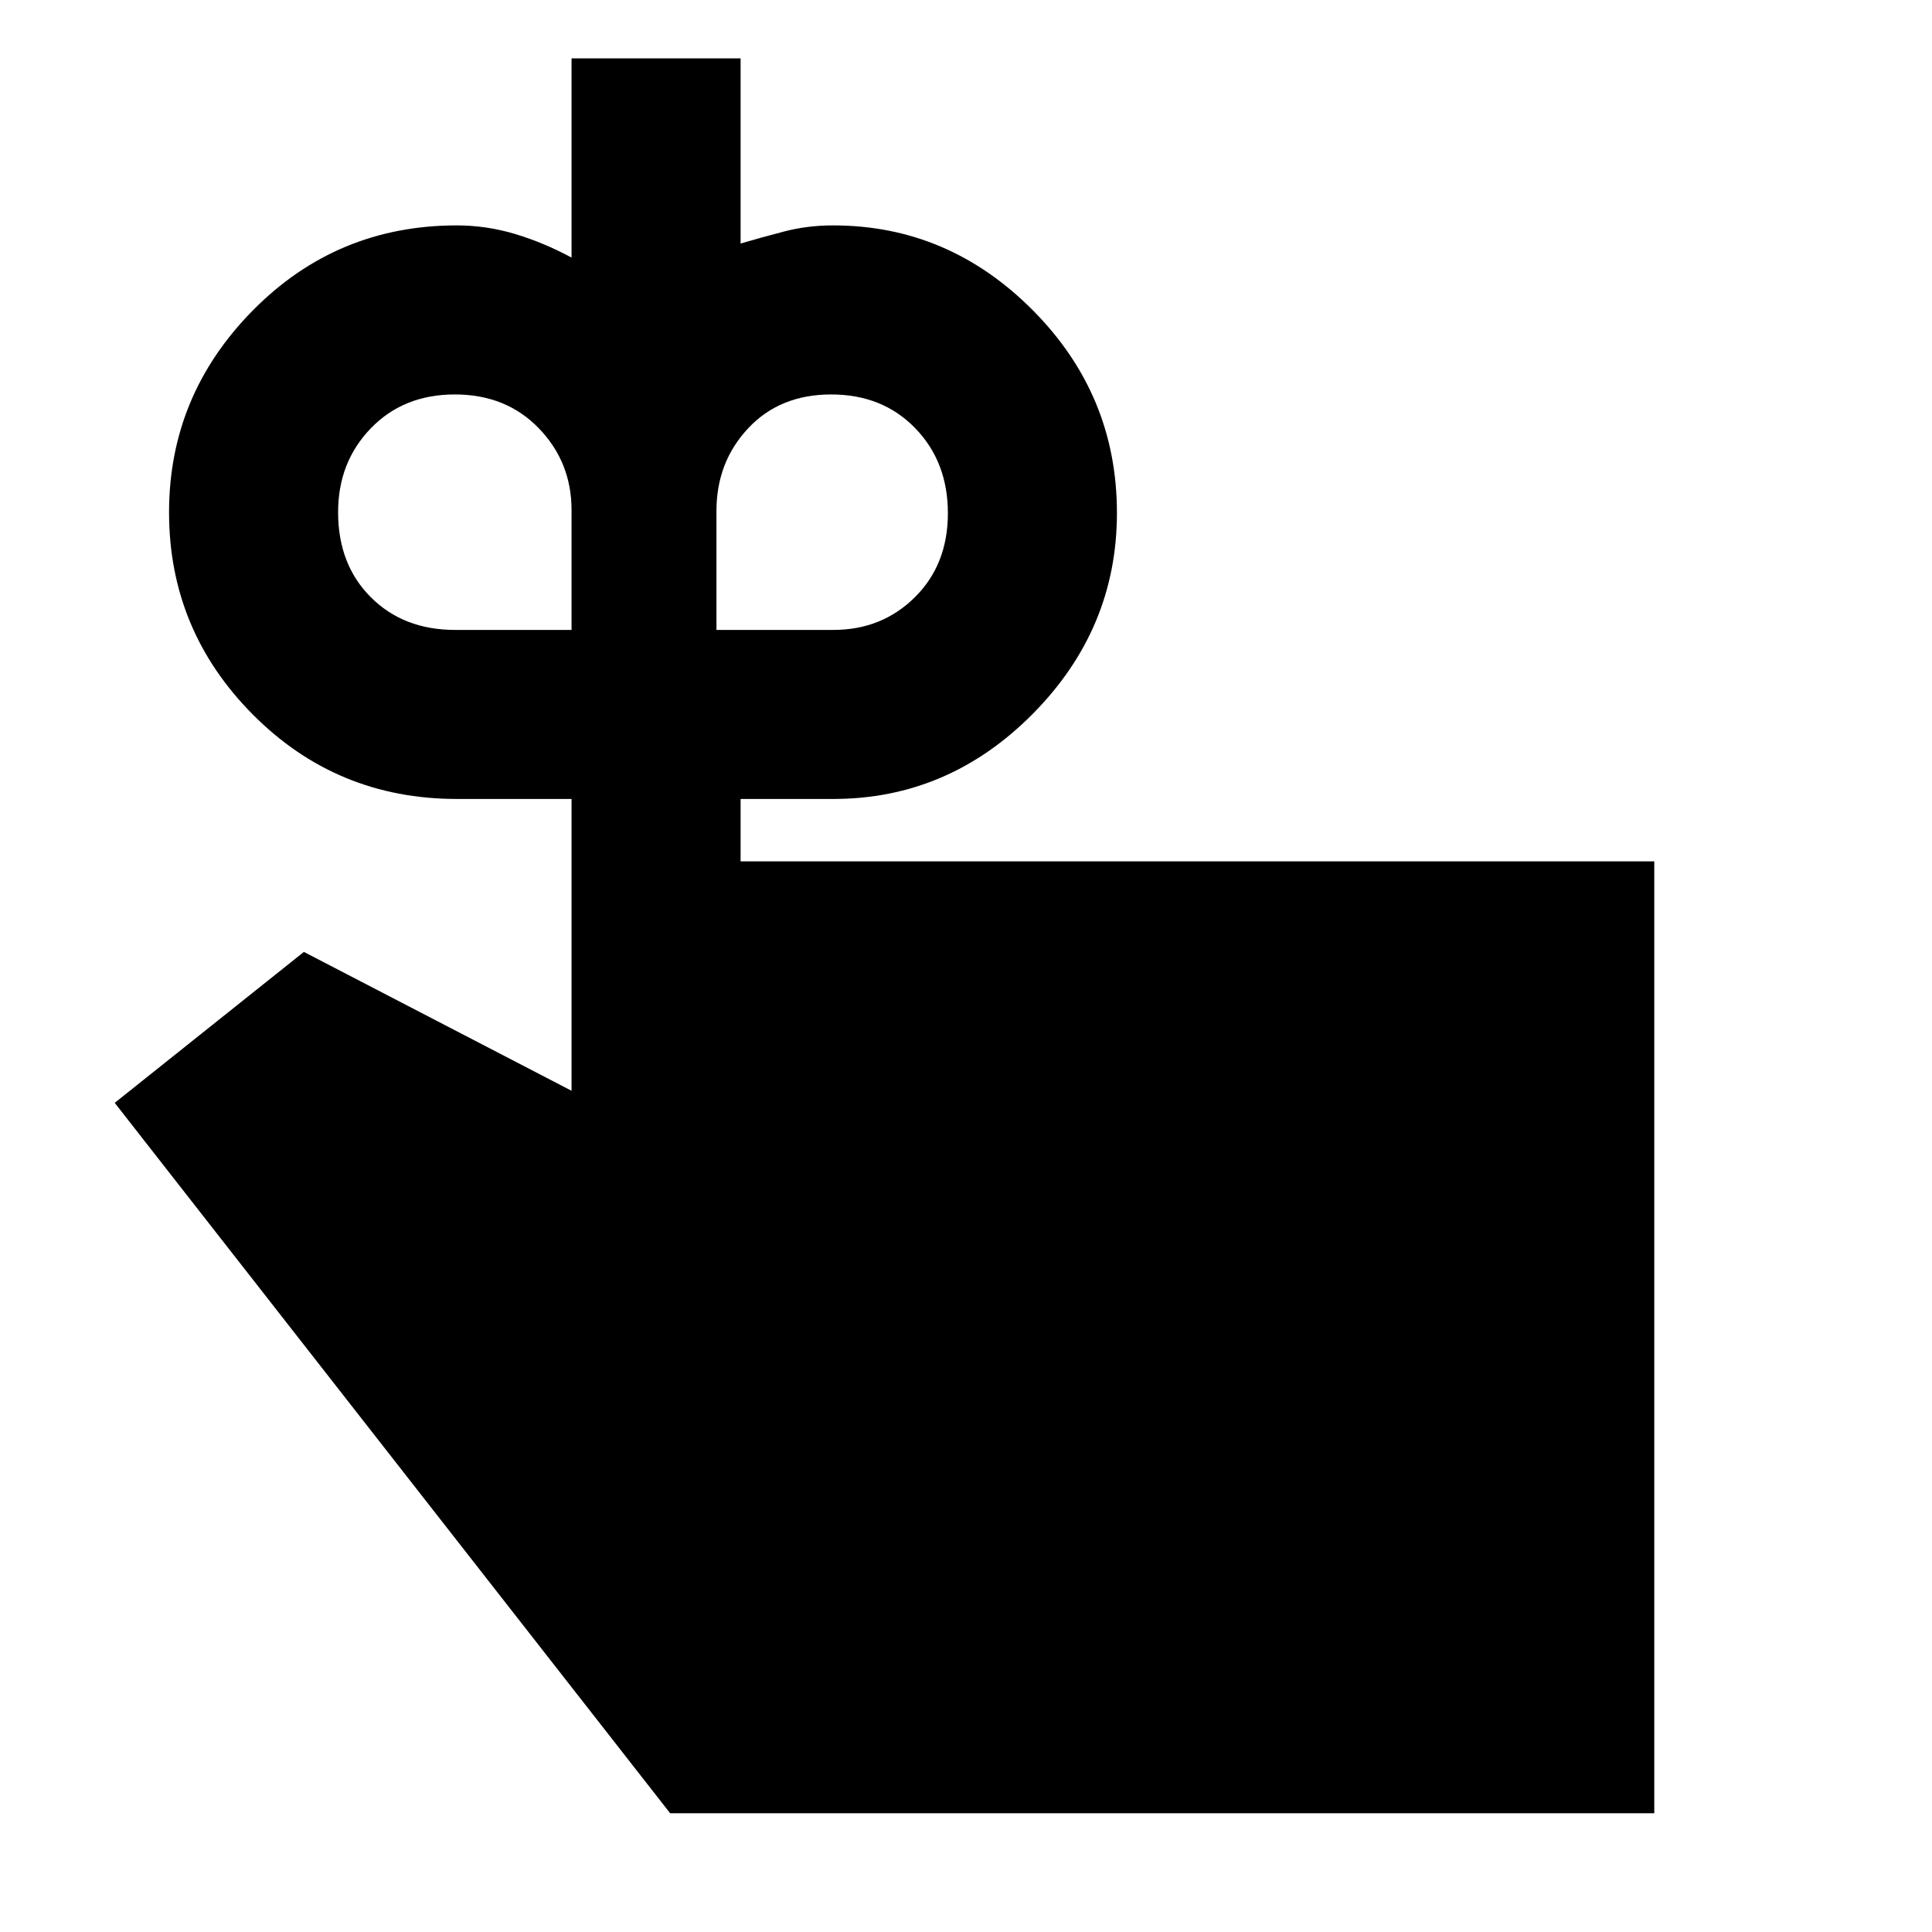 <svg xmlns="http://www.w3.org/2000/svg" height="48" viewBox="0 -960 960 960" width="48"><path d="M226.096-647H284v-59.509q0-23.841-16.25-40.666Q251.5-764 226-764t-41.75 16.825Q168-730.35 168-705.5q0 26 16.25 42.25T226.096-647Zm188.009 0q24.107 0 40.501-16.25T471-705q0-25.5-16.25-42.25T413-764q-25.5 0-41.25 16.825T356-706.105V-647h58.105ZM368-532h454v473H333L57-412l94-75 133 69v-145h-57q-59.667 0-101.333-41.912Q84-646.824 84-705.412q0-58.171 41.667-100.38Q167.333-848 227-848q14.725 0 28.987 4.286Q270.25-839.429 284-832v-99h84v92q10.237-3 21.739-6 11.501-3 24.261-3 57.25 0 99.125 42.091Q555-763.819 555-705.147q0 57.671-41.875 99.909Q471.25-563 414-563h-46v31Z"/></svg>